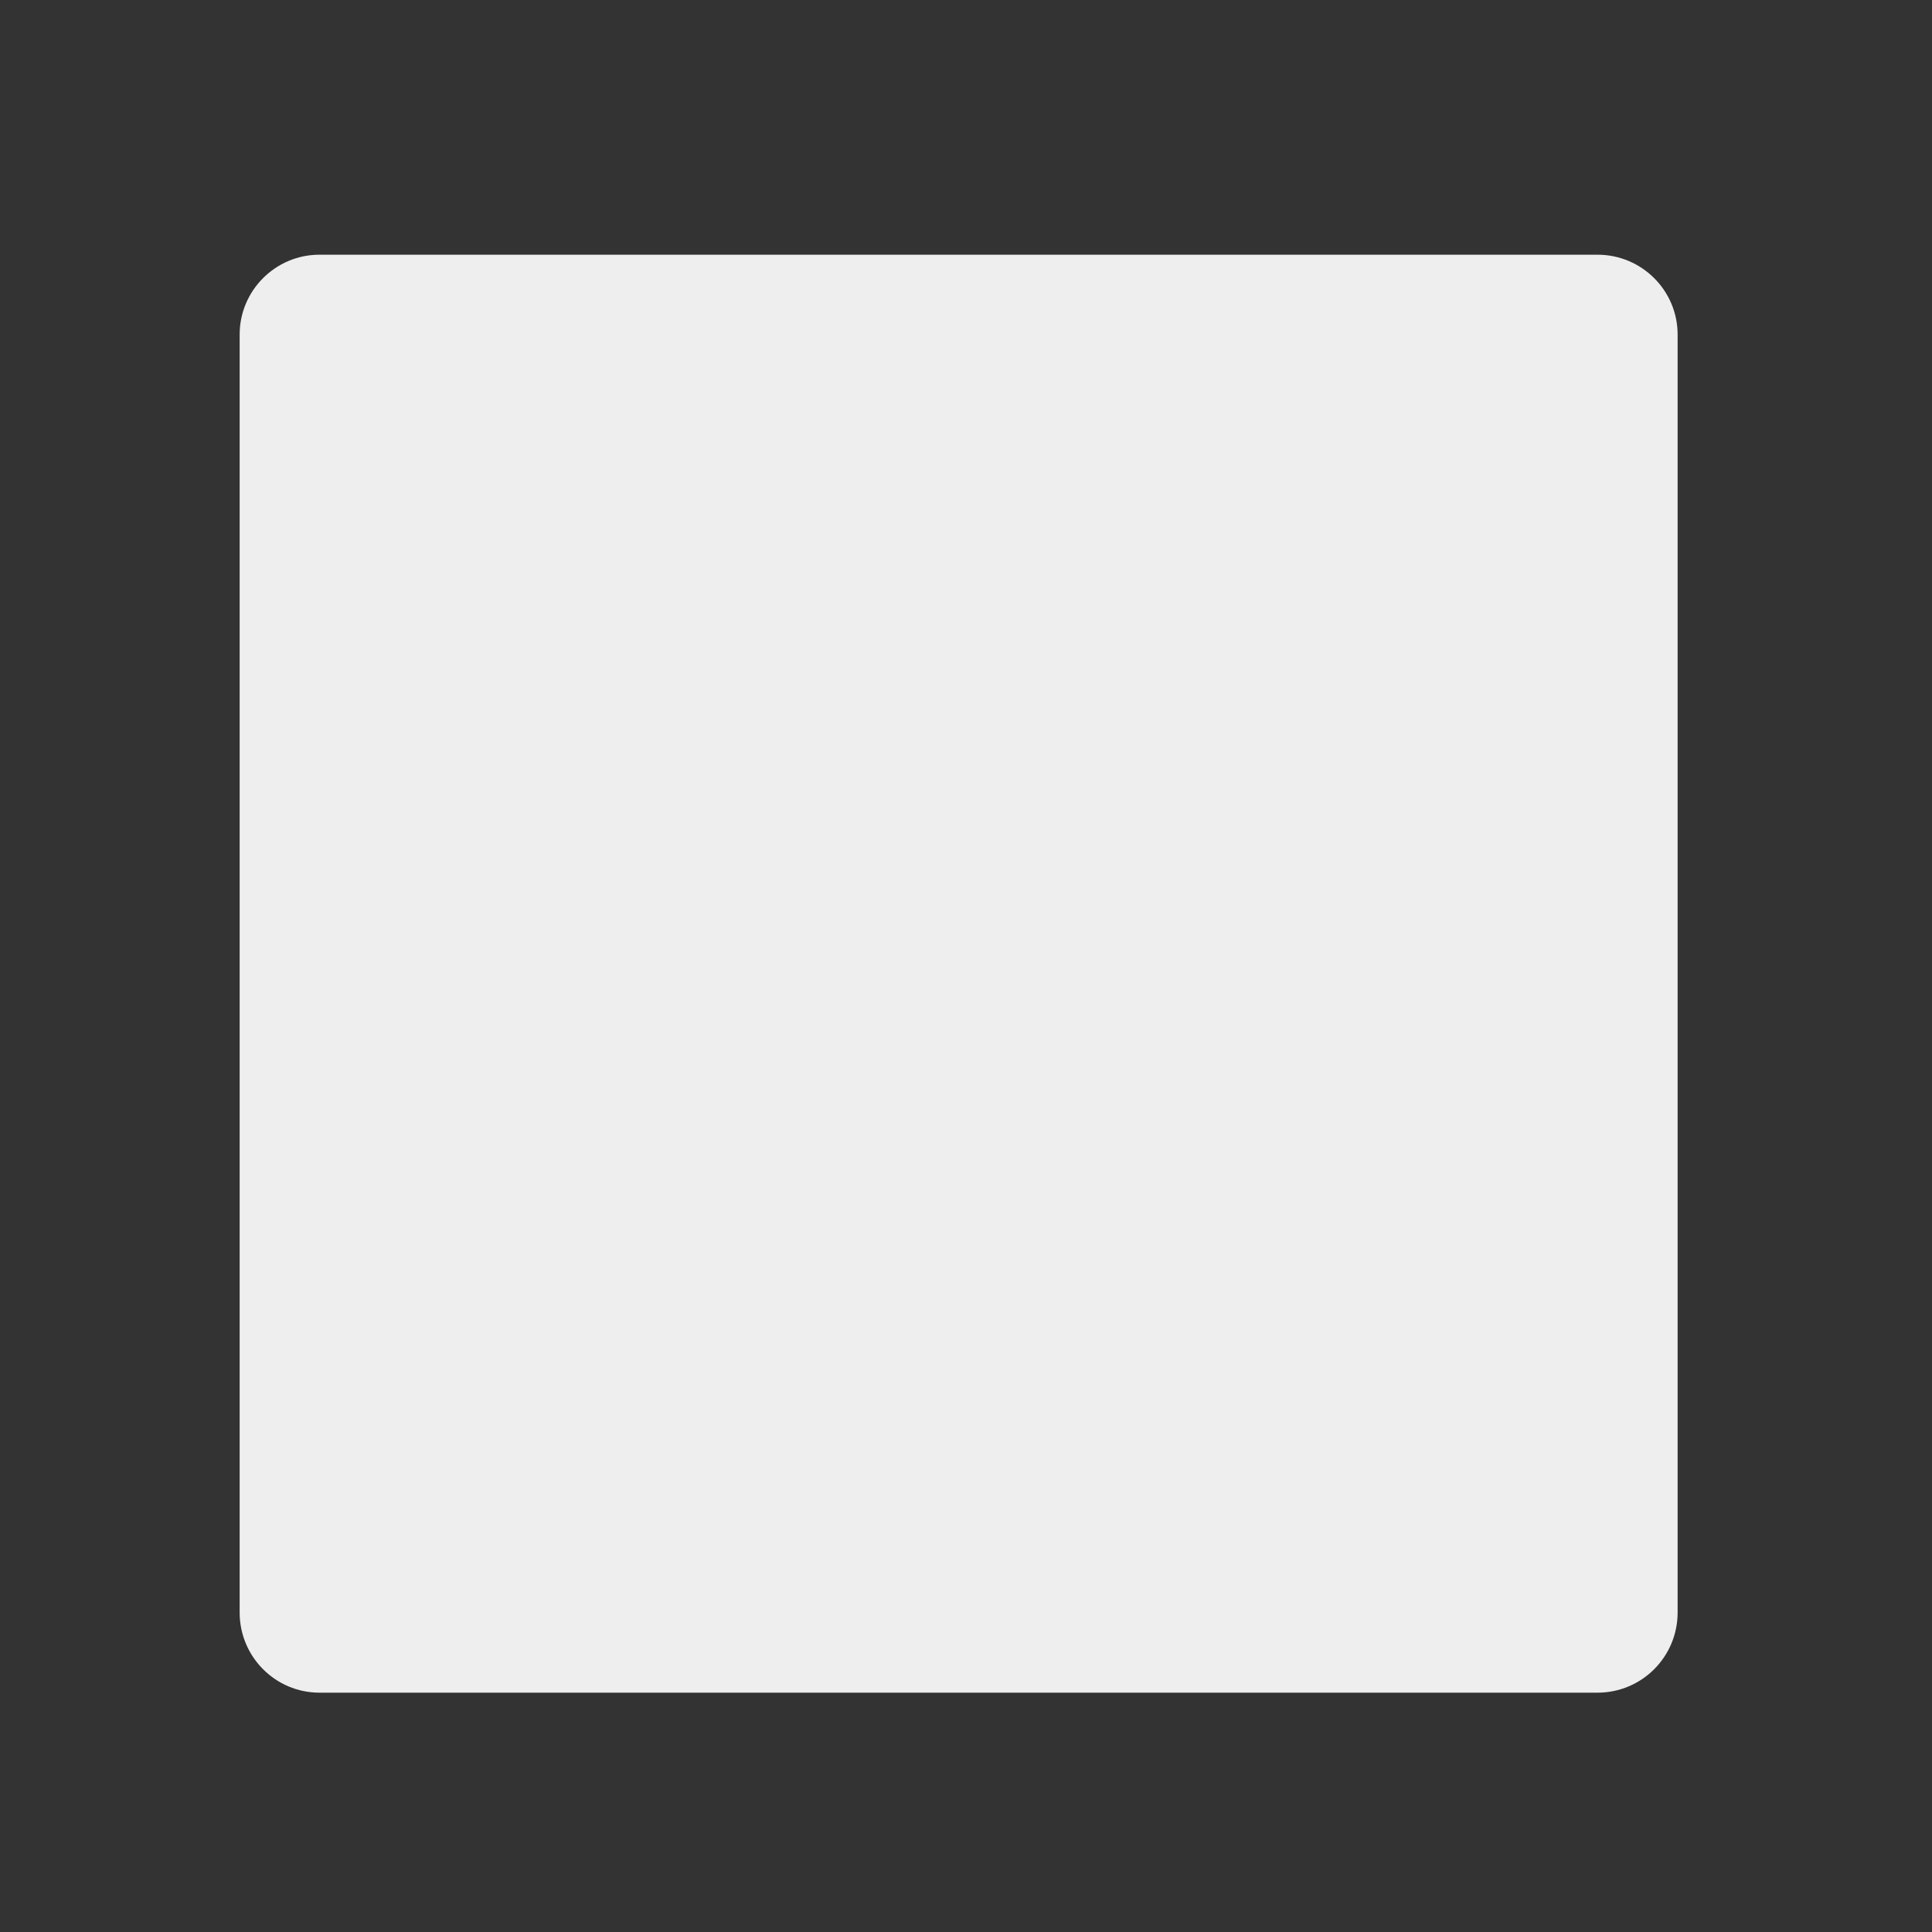
<svg xmlns="http://www.w3.org/2000/svg" xmlns:xlink="http://www.w3.org/1999/xlink" width="24px" height="24px" viewBox="0 0 24 24" version="1.1">
<rect x="0" y="0" width="24" height="24" fill="#333333" stroke="none"/>
<g id="surface1">
     <defs>
  <style id="current-color-scheme" type="text/css">
   .ColorScheme-Text { color:#eeeeee; } .ColorScheme-Highlight { color:#424242; }
  </style>
 </defs>
<path style="fill:currentColor" class="ColorScheme-Text" d="M 3.969 3.164 L 19.844 3.164 C 20.395 3.164 20.84 3.609 20.84 4.156 L 20.84 20.031 C 20.84 20.582 20.395 21.027 19.844 21.027 L 3.969 21.027 C 3.422 21.027 2.977 20.582 2.977 20.031 L 2.977 4.156 C 2.977 3.609 3.422 3.164 3.969 3.164 Z M 3.969 3.164 "/>
</g>
</svg>
